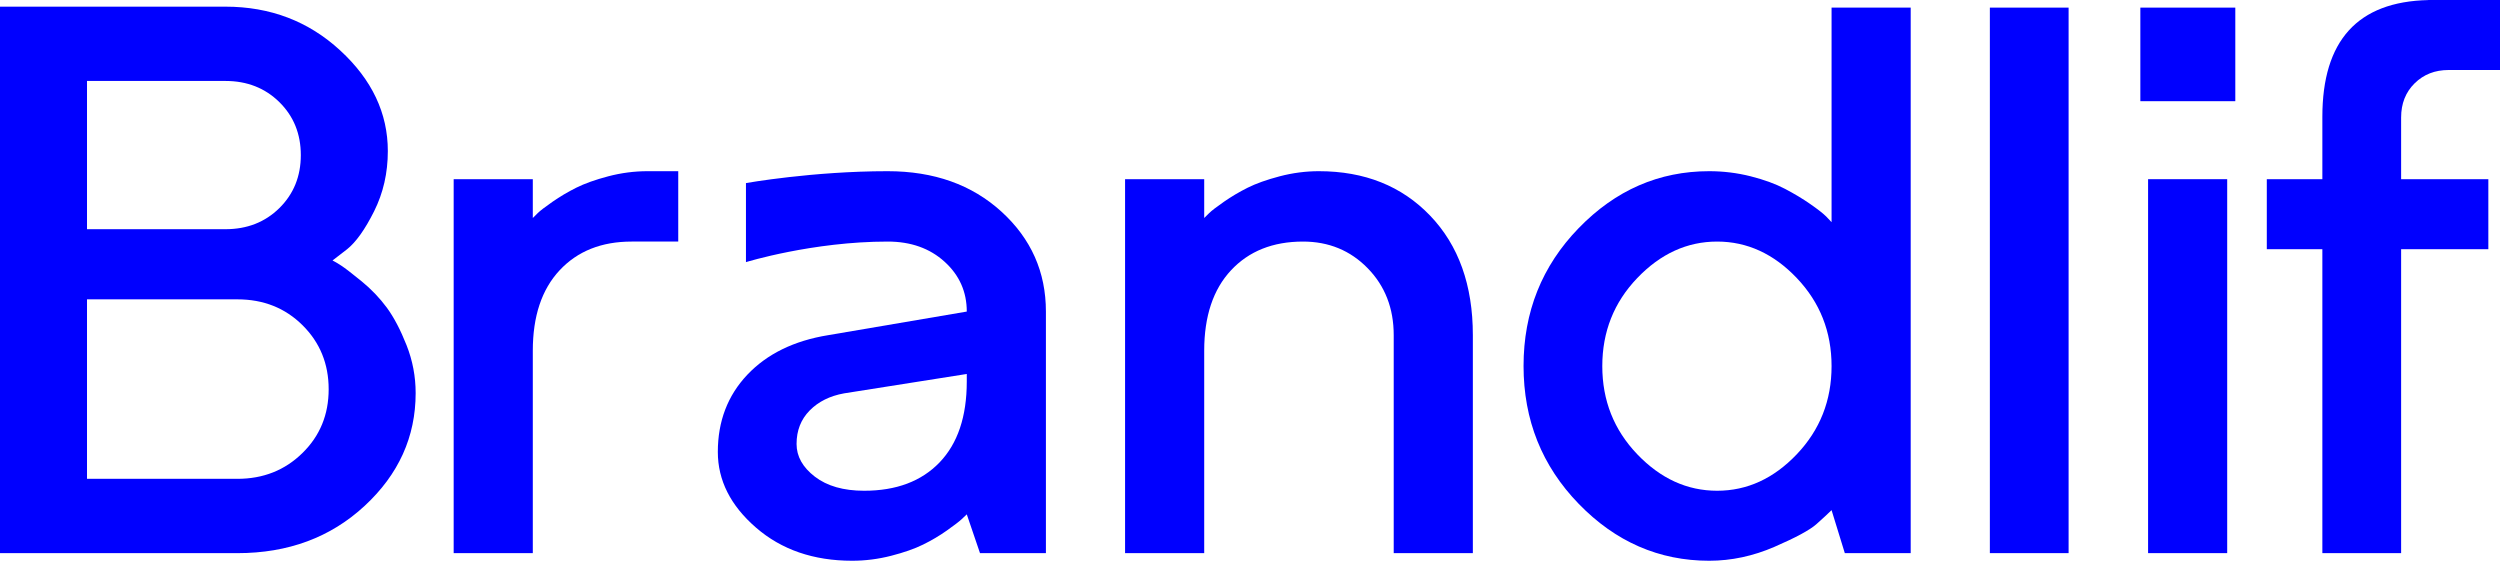 <svg width="107" height="24" viewBox="0 0 107 24" fill="none" xmlns="http://www.w3.org/2000/svg">
<g clip-path="url(#clip0)">
<path d="M26.033 7.546C25.477 7.693 25.02 7.856 24.662 8.035C24.304 8.214 23.965 8.415 23.646 8.637C23.327 8.86 23.117 9.02 23.018 9.118L22.804 9.33V7.669H19.417V23.674H22.804V15.012C22.804 13.536 23.186 12.388 23.952 11.568C24.717 10.749 25.744 10.339 27.033 10.339C28.076 10.339 28.552 10.339 29.029 10.339V7.327H27.71C27.148 7.327 26.59 7.4 26.033 7.546Z" fill="#0000FF"/>
<path d="M56.446 7.327C55.885 7.327 55.326 7.4 54.77 7.546C54.213 7.693 53.756 7.856 53.398 8.035C53.04 8.214 52.702 8.415 52.382 8.637C52.063 8.86 51.854 9.02 51.755 9.118L51.54 9.33V7.669H48.153V23.674H51.54V15.012C51.54 13.536 51.923 12.388 52.688 11.568C53.453 10.749 54.48 10.339 55.769 10.339C56.87 10.339 57.793 10.719 58.536 11.479C59.279 12.239 59.651 13.194 59.651 14.345V23.674H63.038V14.345C63.038 12.206 62.429 10.502 61.212 9.232C59.995 7.962 58.407 7.327 56.446 7.327Z" fill="#0000FF"/>
<path d="M78.391 9.509L78.16 9.265C78.028 9.134 77.802 8.957 77.482 8.735C77.163 8.512 76.802 8.295 76.4 8.084C75.998 7.872 75.508 7.693 74.93 7.546C74.352 7.4 73.76 7.327 73.154 7.327C71.007 7.327 69.145 8.138 67.57 9.761C65.995 11.383 65.208 13.351 65.208 15.663C65.208 17.975 65.995 19.942 67.57 21.565C69.145 23.188 71.007 24 73.154 24C74.101 24 75.032 23.801 75.946 23.405C76.86 23.009 77.458 22.686 77.739 22.437C78.019 22.187 78.237 21.986 78.391 21.834L78.958 23.674H81.778V0.326H78.391V9.509ZM76.904 19.441C75.913 20.483 74.776 21.004 73.493 21.004C72.21 21.004 71.07 20.483 70.073 19.441C69.076 18.399 68.578 17.142 68.578 15.671C68.578 14.2 69.076 12.944 70.073 11.902C71.07 10.86 72.21 10.339 73.493 10.339C74.776 10.339 75.913 10.86 76.904 11.902C77.895 12.944 78.391 14.2 78.391 15.671C78.391 17.142 77.895 18.399 76.904 19.441Z" fill="#0000FF"/>
<path d="M88.536 0.326H85.166V23.674H88.536V0.326Z" fill="#0000FF"/>
<path d="M95.324 7.669H91.938V23.674H95.324V7.669Z" fill="#0000FF"/>
<path d="M95.671 0.326H91.607V4.331H95.671V0.326Z" fill="#0000FF"/>
<path d="M103.346 3.566C103.731 3.186 104.216 2.996 104.799 2.996H107V0H103.928V0.003C100.908 0.072 99.397 1.736 99.397 4.999V7.669H97.019V10.665H99.397V23.674H102.768V10.665H106.501V7.669H102.768V5.031C102.768 4.434 102.96 3.946 103.346 3.566Z" fill="#0000FF"/>
<path d="M16.558 13.17C16.254 12.757 15.893 12.38 15.474 12.037C15.054 11.695 14.765 11.472 14.605 11.368C14.445 11.265 14.321 11.191 14.232 11.148L14.845 10.675C15.231 10.37 15.62 9.827 16.011 9.044C16.403 8.261 16.599 7.402 16.599 6.467C16.599 4.846 15.921 3.411 14.563 2.161C13.206 0.91 11.568 0.285 9.648 0.285H0V23.675H10.161C12.335 23.675 14.15 23 15.606 21.652C17.062 20.304 17.79 18.694 17.79 16.824C17.79 16.117 17.661 15.435 17.402 14.778C17.142 14.12 16.861 13.584 16.558 13.17ZM3.724 3.465H9.648C10.575 3.465 11.345 3.768 11.957 4.371C12.569 4.975 12.875 5.73 12.875 6.638C12.875 7.546 12.569 8.302 11.957 8.906C11.345 9.509 10.575 9.81 9.648 9.81H3.724V3.465ZM12.941 19.393C12.191 20.128 11.264 20.494 10.161 20.494H3.724V12.812H10.161C11.275 12.812 12.205 13.181 12.95 13.921C13.694 14.66 14.067 15.574 14.067 16.661C14.067 17.748 13.692 18.66 12.941 19.393Z" fill="#0000FF"/>
<path d="M42.865 9.061C41.599 7.905 39.974 7.327 37.992 7.327C34.779 7.327 31.927 7.836 31.927 7.836V11.219C31.927 11.219 34.779 10.339 37.992 10.339C38.983 10.339 39.795 10.627 40.428 11.202C41.062 11.777 41.378 12.489 41.378 13.335L35.447 14.345C33.983 14.583 32.829 15.148 31.986 16.038C31.144 16.928 30.723 18.03 30.723 19.343C30.723 20.559 31.268 21.639 32.358 22.583C33.448 23.528 34.82 24 36.472 24C37.033 24 37.59 23.929 38.14 23.788C38.691 23.647 39.148 23.486 39.511 23.307C39.875 23.128 40.214 22.927 40.527 22.705C40.841 22.482 41.05 22.323 41.155 22.225C41.26 22.127 41.334 22.057 41.378 22.014L41.944 23.674H44.765V13.335C44.765 11.642 44.132 10.217 42.865 9.061ZM41.378 16.331C41.378 17.829 40.99 18.982 40.214 19.791C39.437 20.599 38.361 21.004 36.984 21.004C36.103 21.004 35.401 20.803 34.877 20.402C34.354 20 34.093 19.534 34.093 19.002C34.093 18.426 34.28 17.949 34.654 17.569C35.029 17.189 35.519 16.945 36.125 16.836L41.378 16.006V16.331Z" fill="#0000FF"/>
</g>
<defs>
<clipPath id="clip0">
<rect width="107" height="24" fill="white"/>
</clipPath>
</defs>
</svg>
